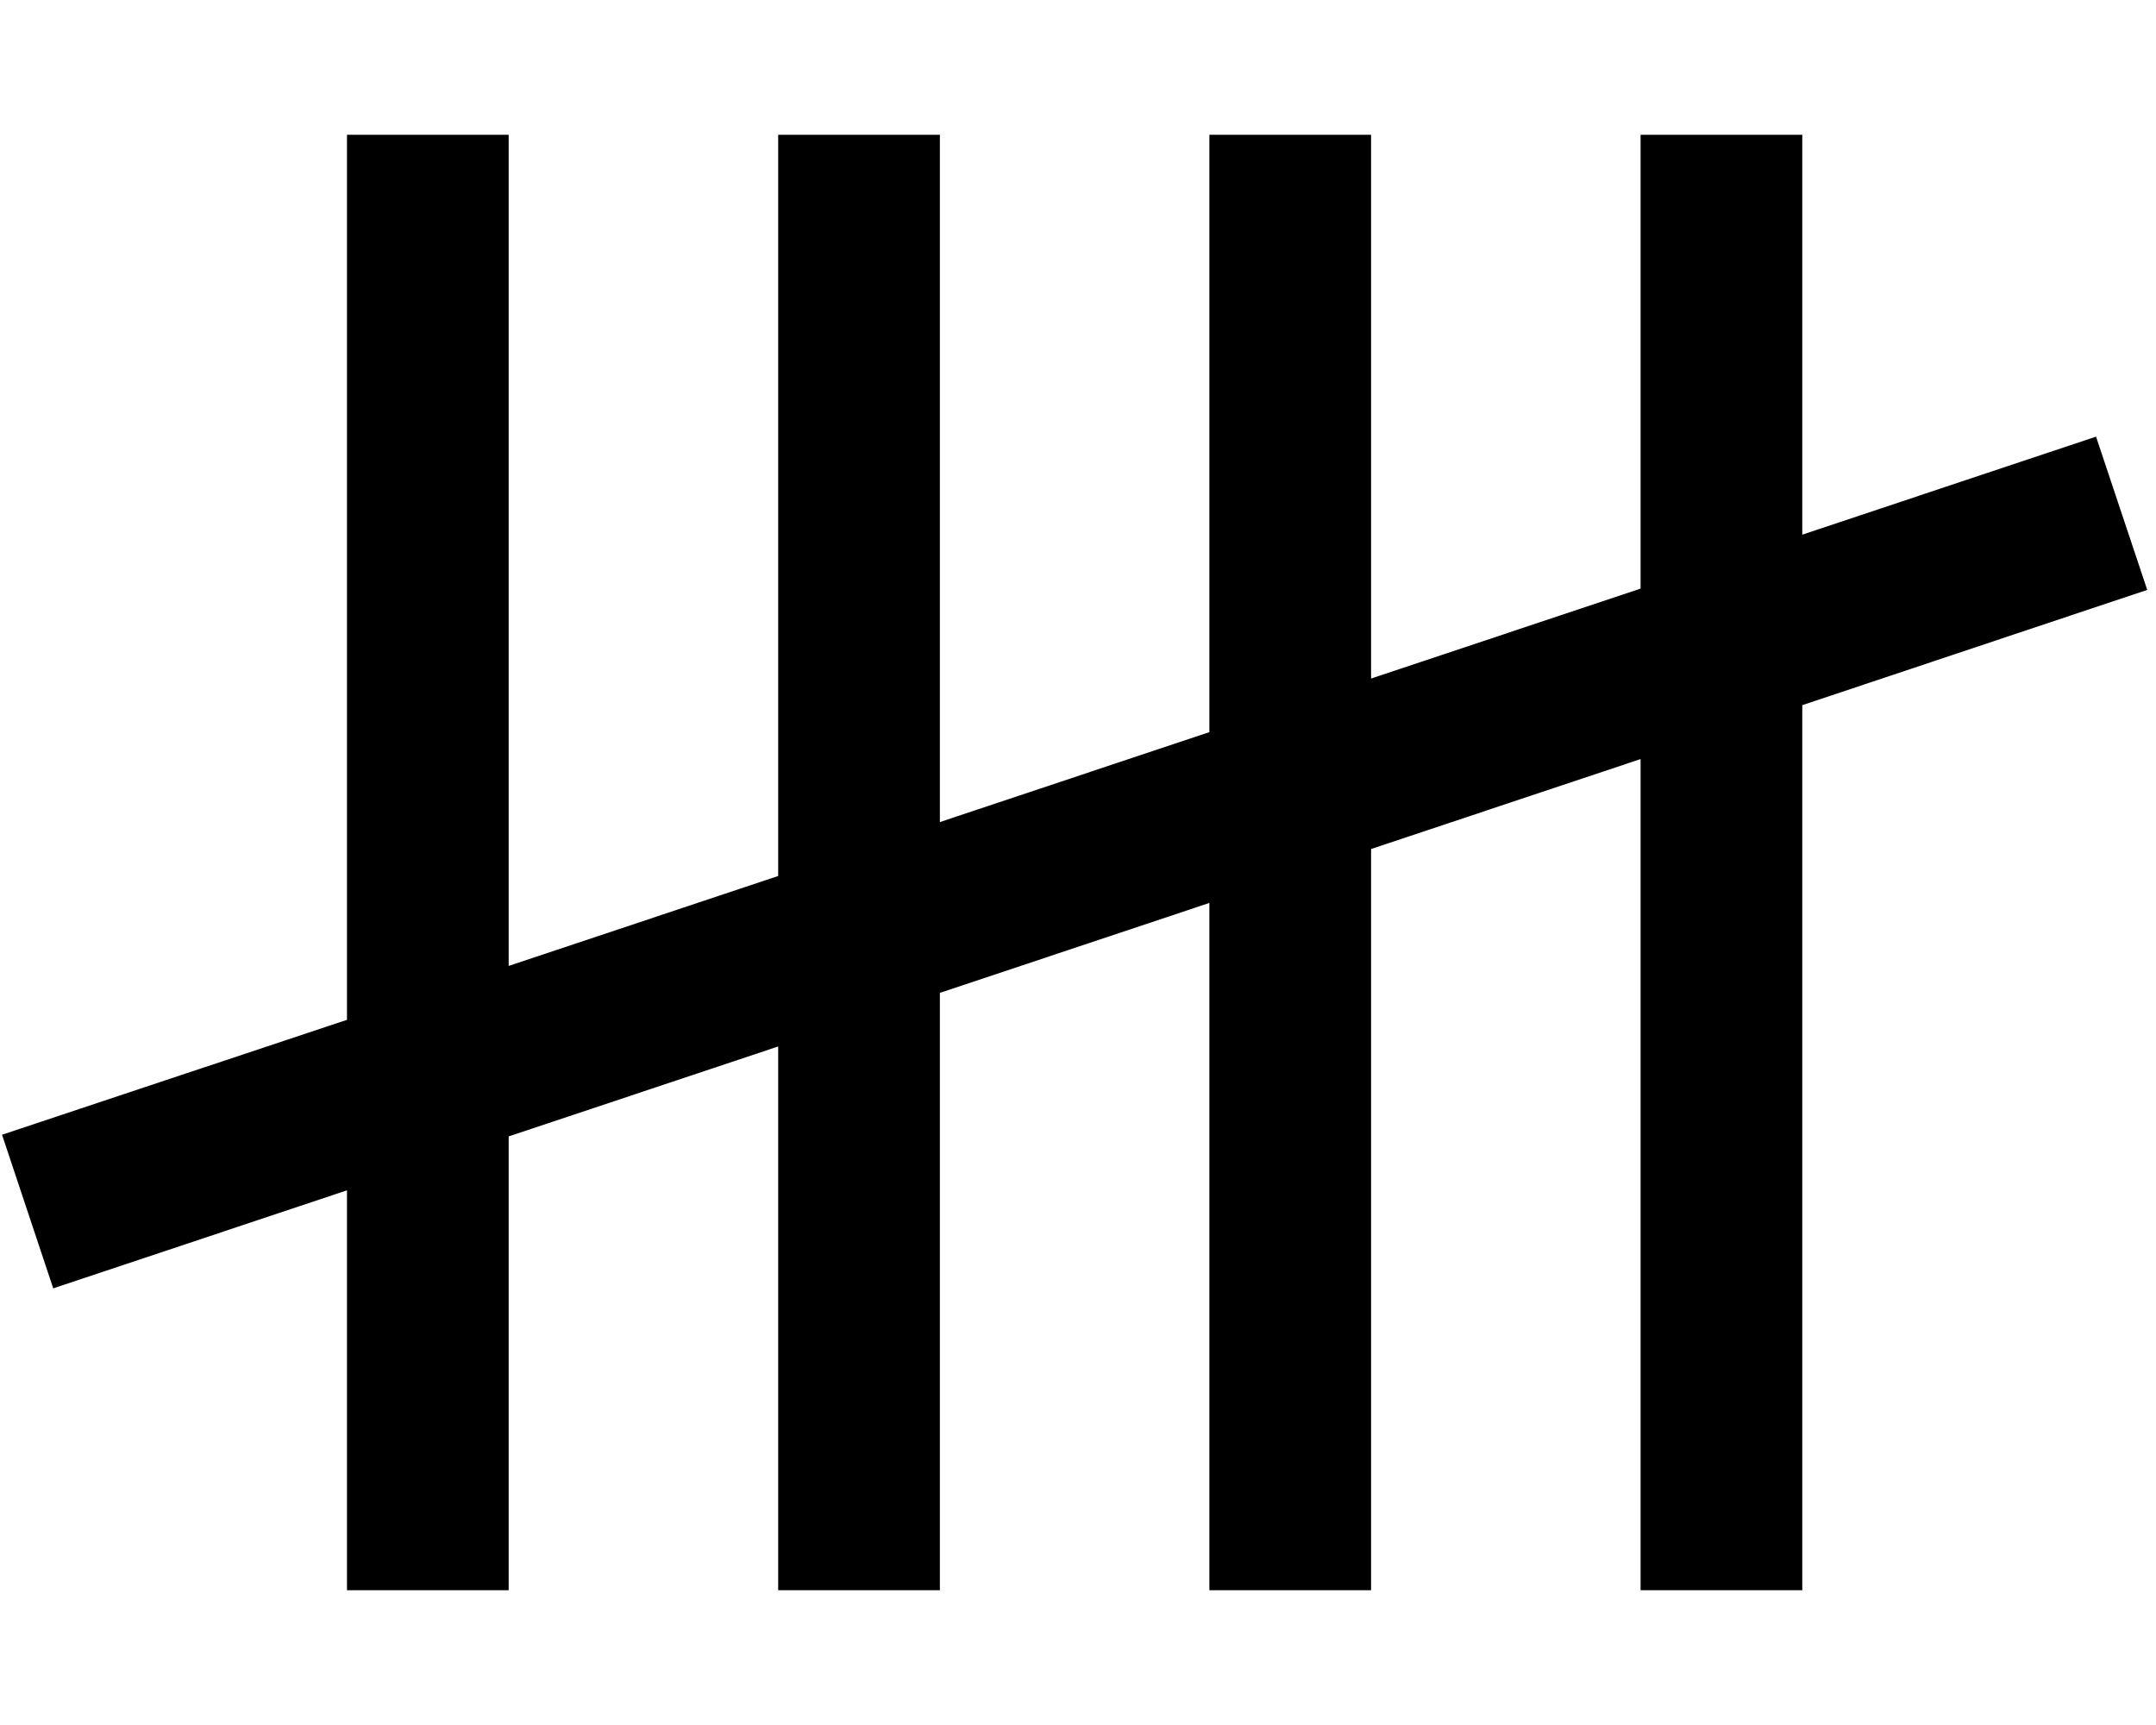 <svg xmlns="http://www.w3.org/2000/svg" viewBox="0 0 640 512"><!--! Font Awesome Pro 6.3.0 by @fontawesome - https://fontawesome.com License - https://fontawesome.com/license (Commercial License) Copyright 2023 Fonticons, Inc. --><path d="M151 40V64 286.7L231 260V64 40h48V64 244l80-26.7V64 40h48V64 201.4l80-26.7V64 40h48V64v94.7l64.4-21.5 22.8-7.6 15.2 45.5-22.8 7.6L535 209.3V448v24H487V448 225.3L407 252V448v24H359V448 268l-80 26.7V448v24H231V448 310.6l-80 26.7V448v24H103V448 353.3L38.6 374.8l-22.8 7.6L.6 336.8l22.8-7.6L103 302.7V64 40h48z"/></svg>